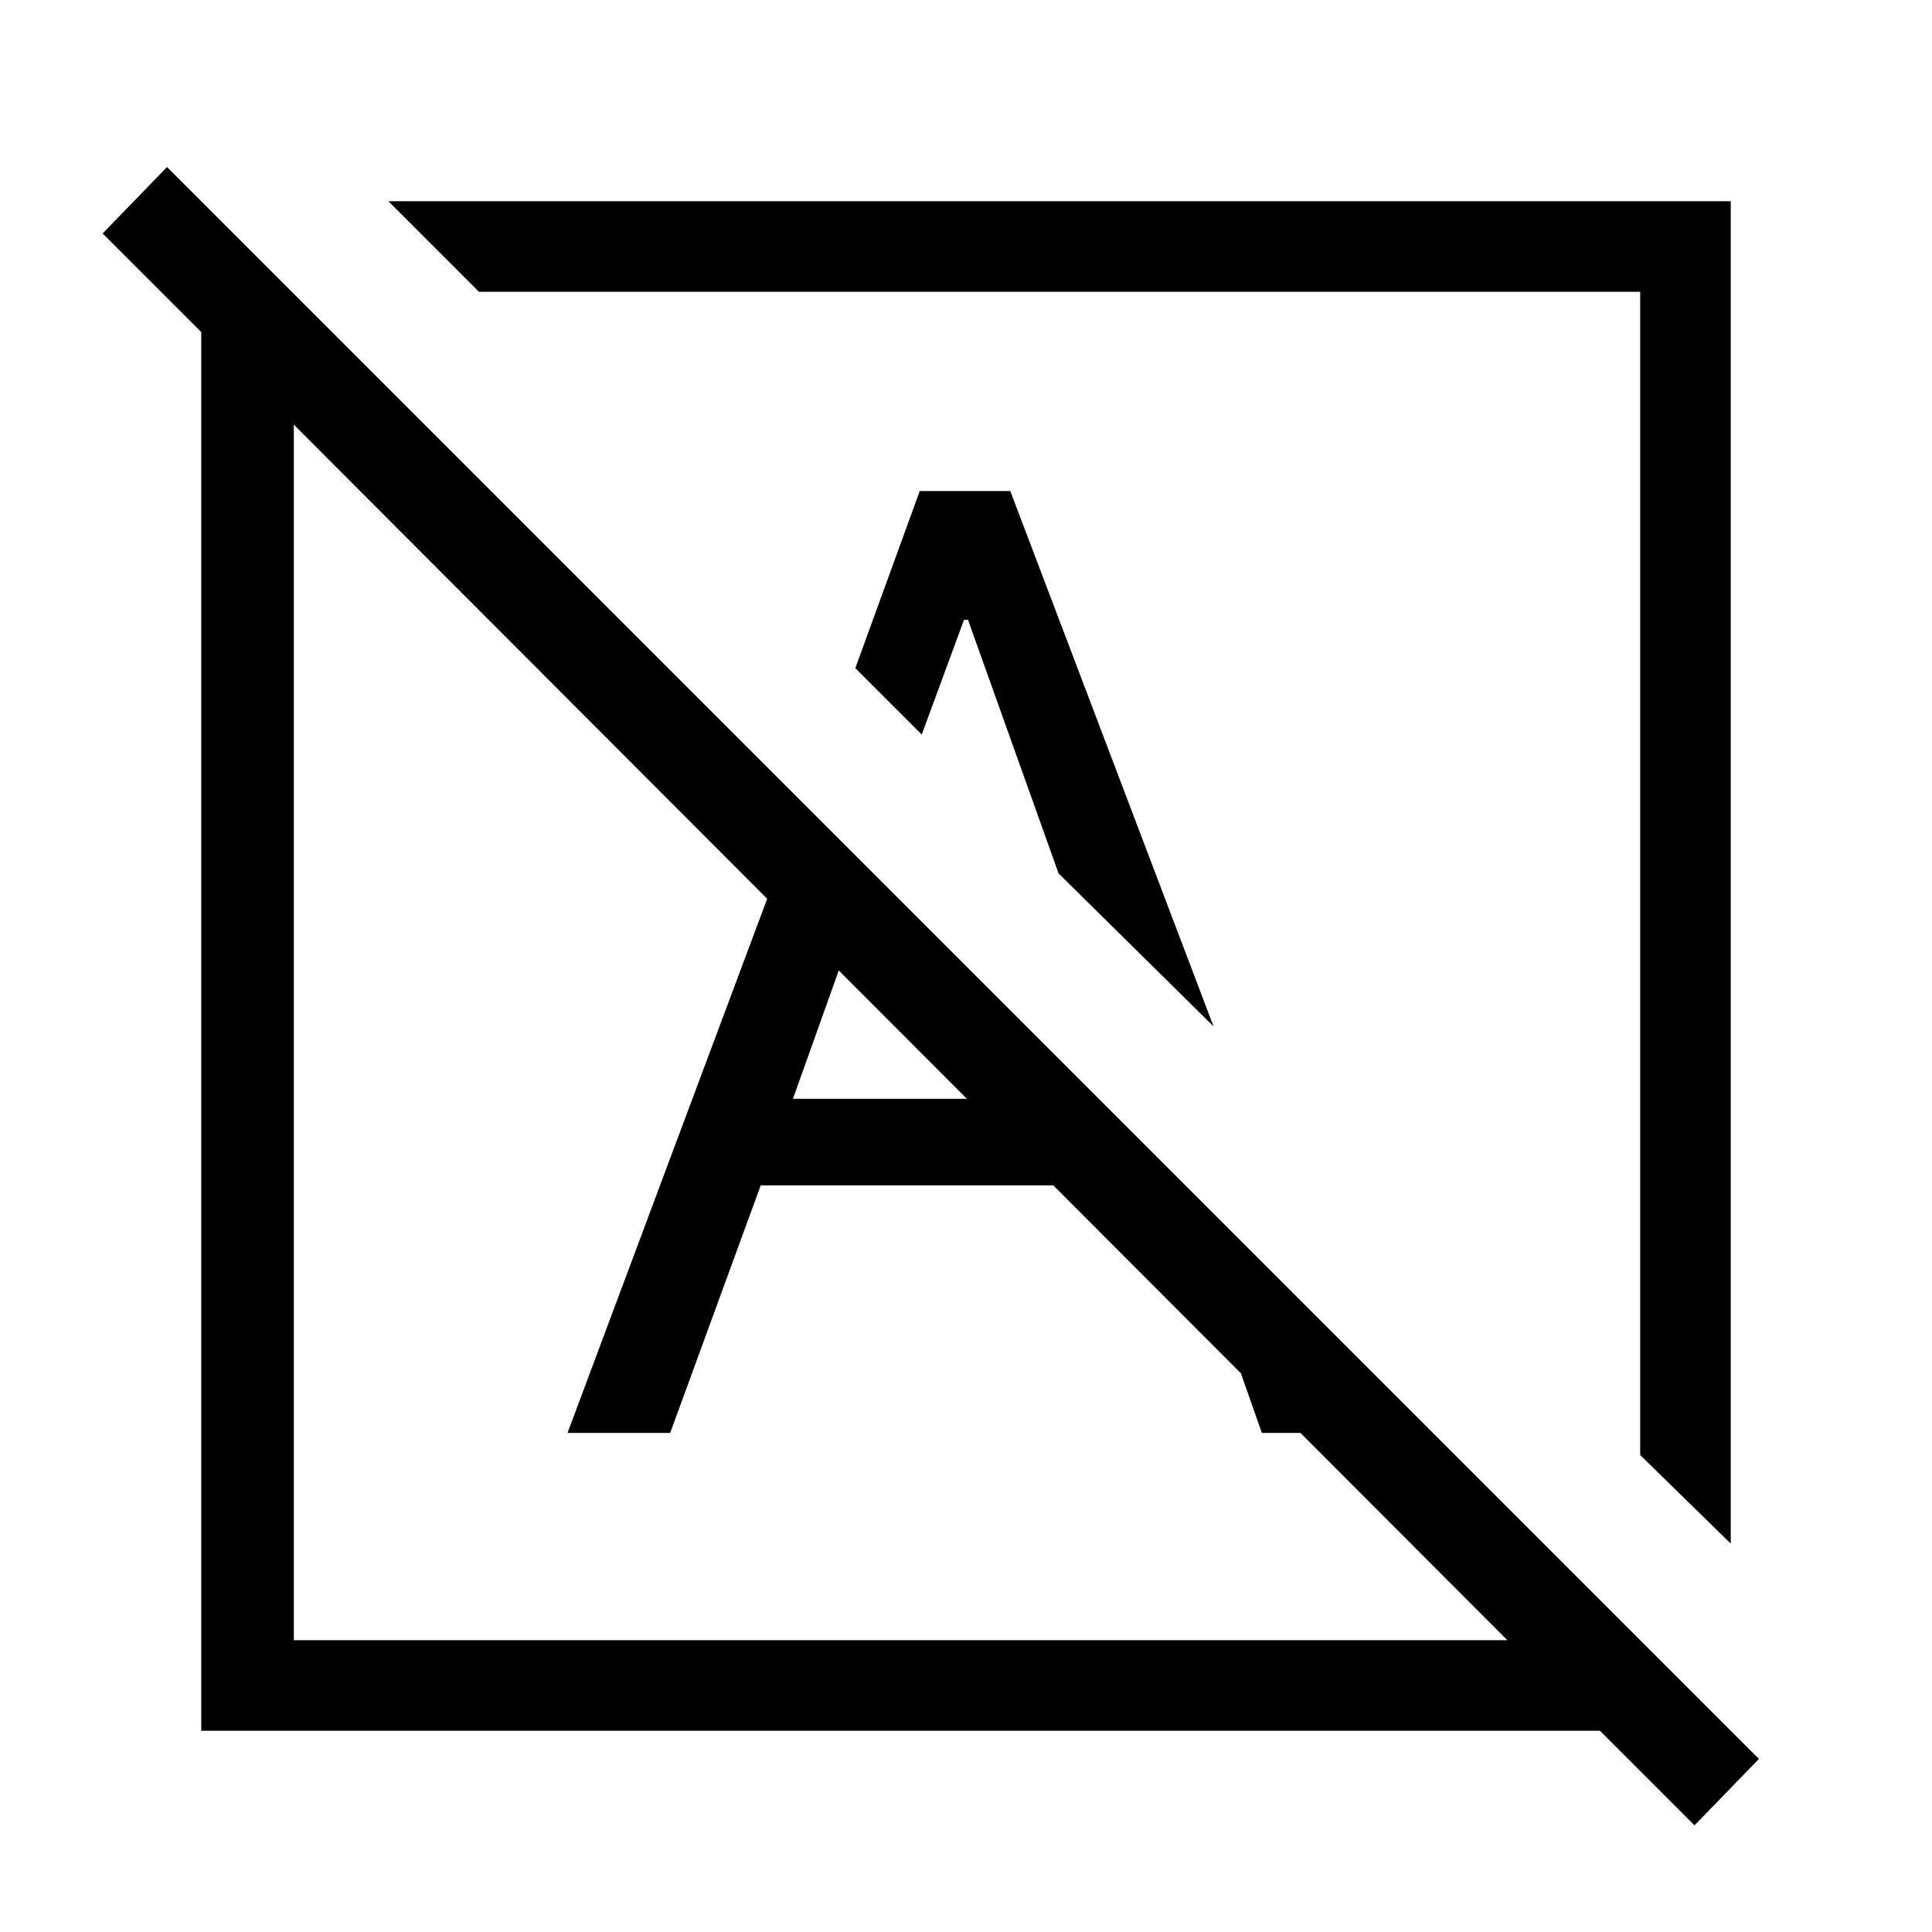 <svg xmlns="http://www.w3.org/2000/svg" width="48" height="48" viewBox="0 0 48 48"><path d="M42.1 45.35 39.75 43H5V8.25L2.55 5.8l1.6-1.65L43.7 43.7Zm-34.8-4.6h30.15L7.3 10.55Zm35.7-2.4-2.25-2.2V7.25H11.9L9.65 5H43ZM26.45 21.8Zm-4 3.95Zm7.7-.25-3.85-3.8-2.25-6.3h-.1l-1.05 2.85-1.65-1.65 1.6-4.4h2.25ZM14.1 35.6l5.85-15.65 1.75 1.75-2 5.6h7.6l2.15 2.15H18.9l-2.25 6.15Zm17.25 0-2.3-6.55 3.8 3.8 1.05 2.75Z"/></svg>